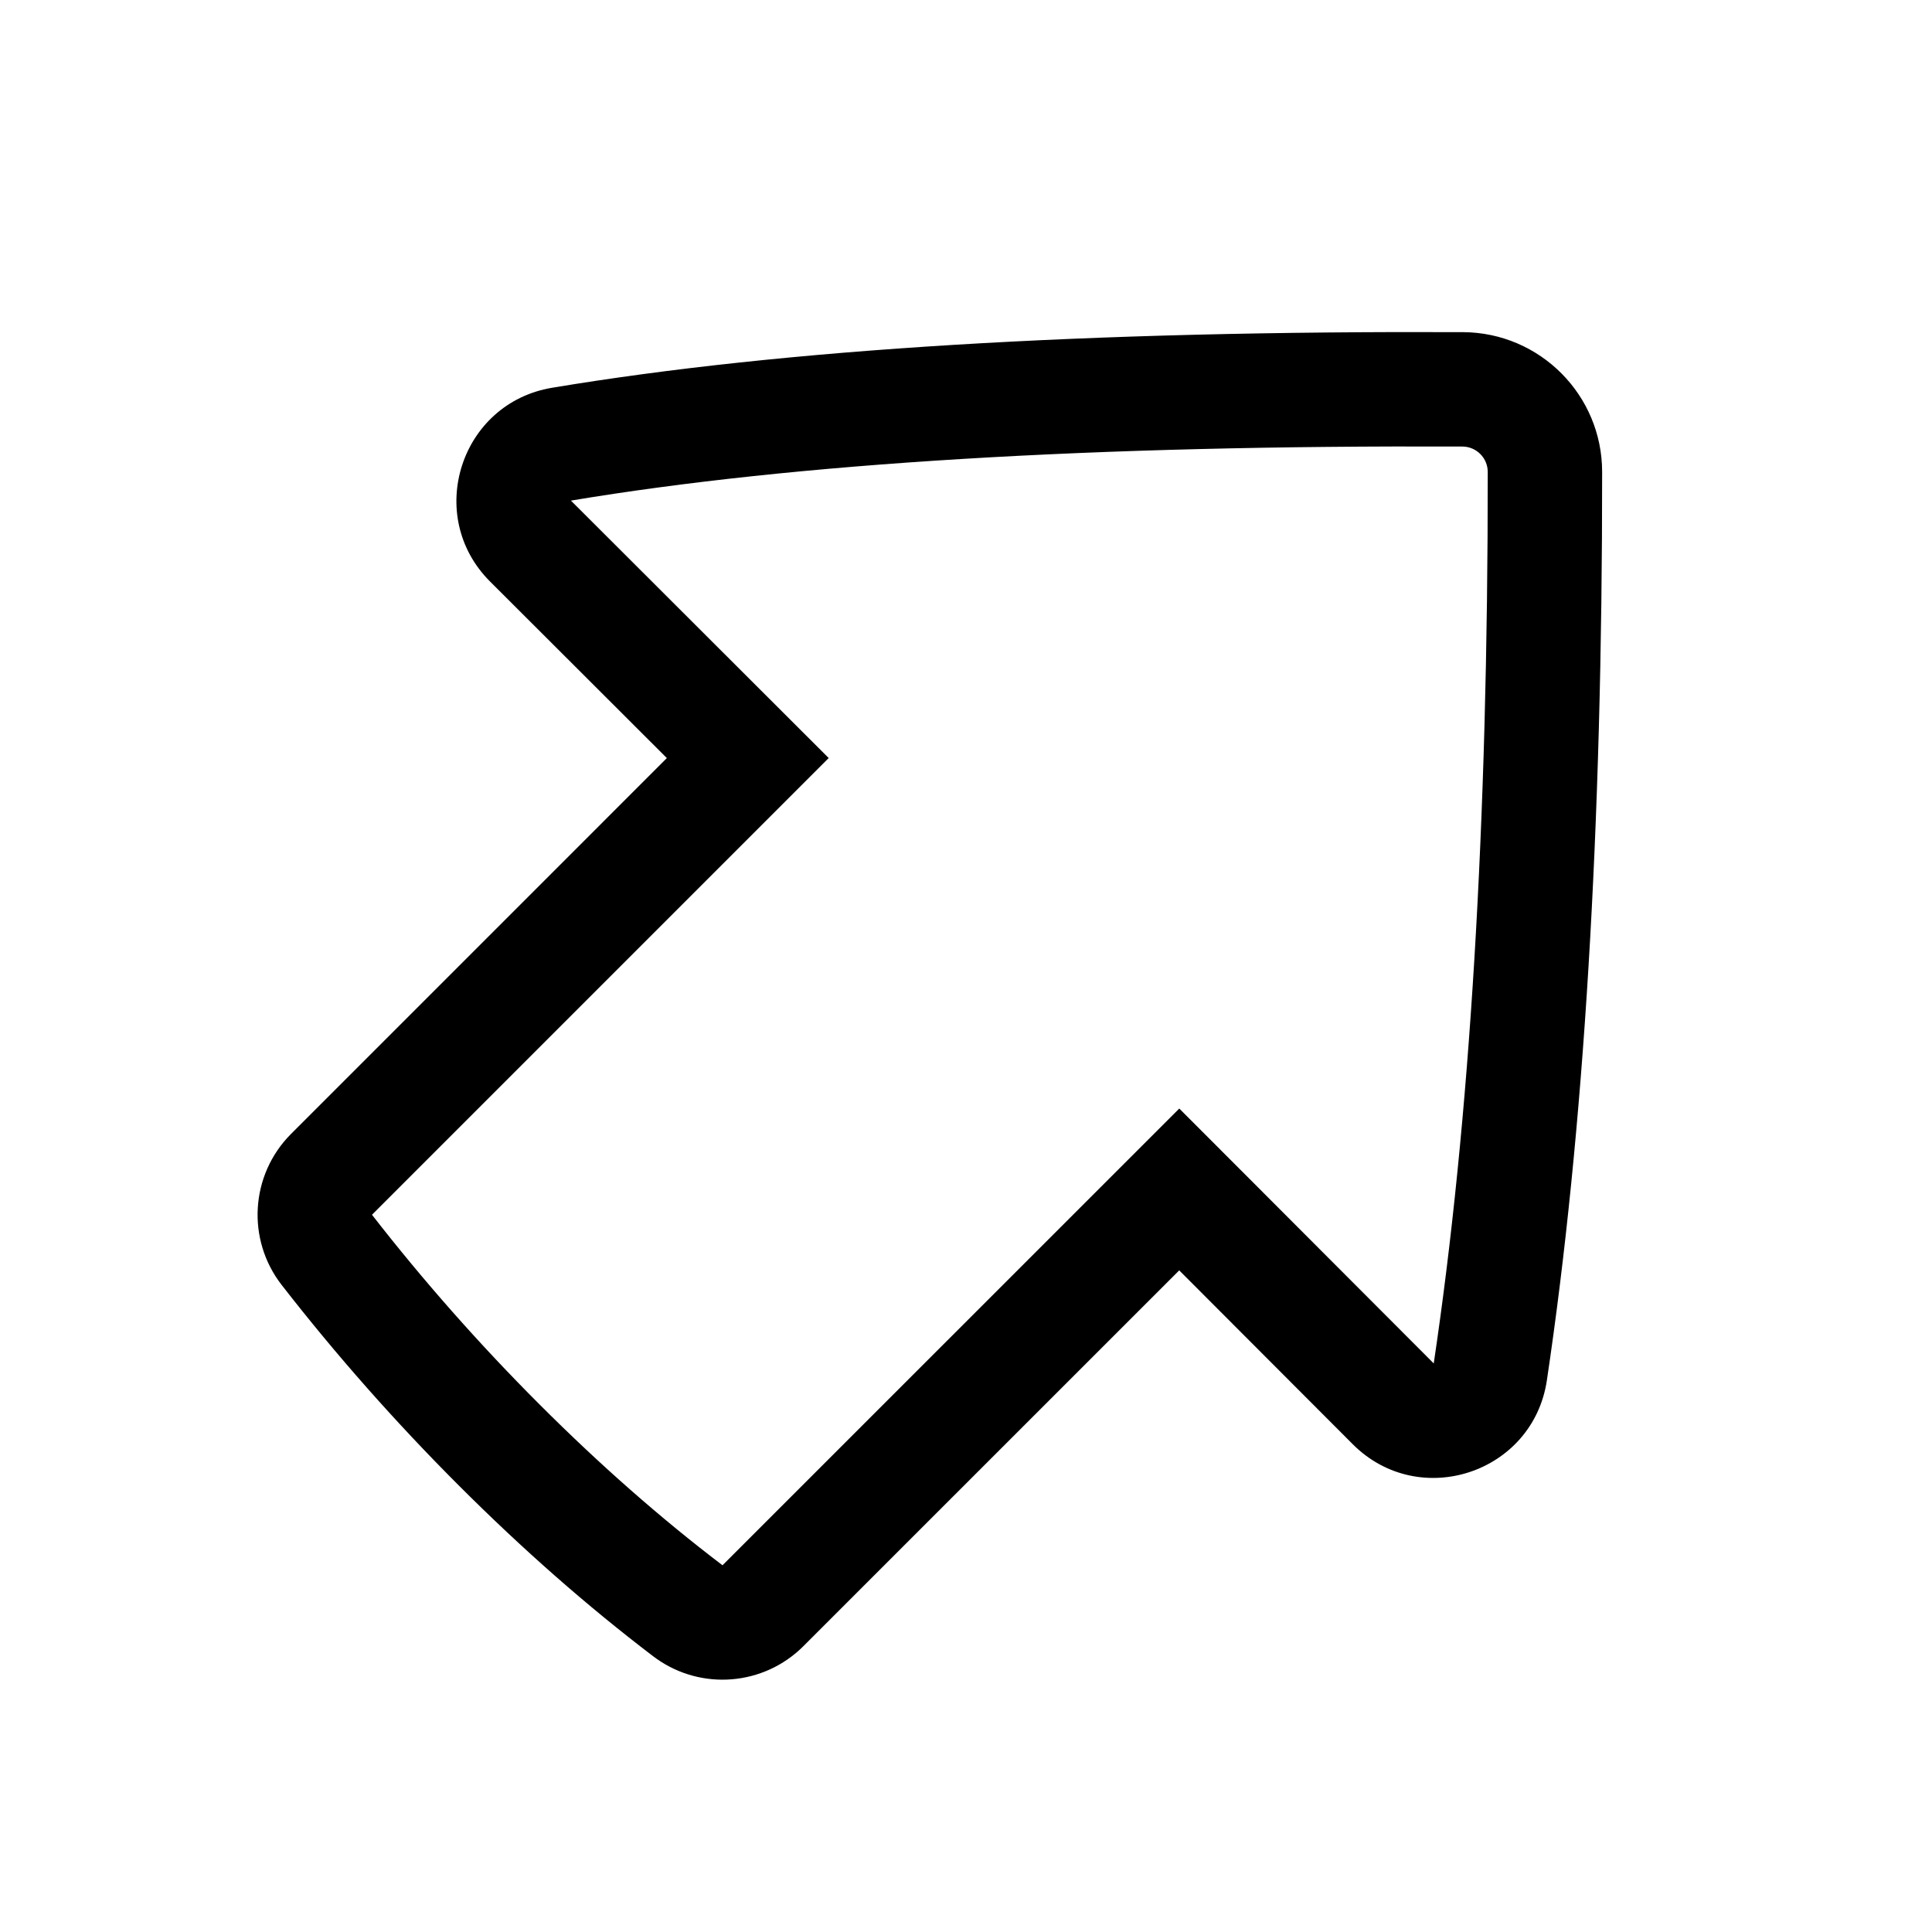 <?xml version="1.0" encoding="UTF-8"?>
<svg width="152px" height="152px" viewBox="0 0 152 152" version="1.1" xmlns="http://www.w3.org/2000/svg" xmlns:xlink="http://www.w3.org/1999/xlink">
    <g id="Imgur" stroke="none" stroke-width="1" fill="none" fill-rule="evenodd">
        <path d="M115.095,26.132 L115.124,26.132 C121.168,26.176 126.048,31.087 126.048,37.129 C126.065,65.192 124.623,88.999 121.701,108.595 C120.61,115.909 111.653,118.859 106.429,113.625 L92.775,99.946 L63.207,129.512 C60.093,132.626 55.197,133.021 51.631,130.485 L51.395,130.312 C46.216,126.373 41.119,121.893 36.1,116.874 C31.098,111.872 26.451,106.612 22.161,101.096 C19.375,97.513 19.693,92.417 22.902,89.207 L52.465,59.642 L44.301,51.488 C42.798,49.987 41.274,48.466 39.725,46.919 L38.558,45.754 C33.375,40.58 36.213,31.712 43.436,30.507 C61.723,27.457 85.583,26.011 115.095,26.132 Z M115.059,35.132 C86.012,35.013 62.632,36.43 44.917,39.385 C46.822,41.287 48.737,43.199 50.66,45.119 L65.197,59.638 L29.266,95.571 C33.326,100.792 37.725,105.772 42.464,110.51 C47.203,115.249 51.996,119.462 56.843,123.148 L92.779,87.215 C94.628,89.065 96.471,90.91 98.306,92.747 L112.799,107.267 C115.65,88.154 117.065,64.777 117.048,37.134 C117.048,36.034 116.159,35.14 115.059,35.132 Z" id="Path" fill="currentColor" fill-rule="nonzero"></path>
    </g>
</svg>